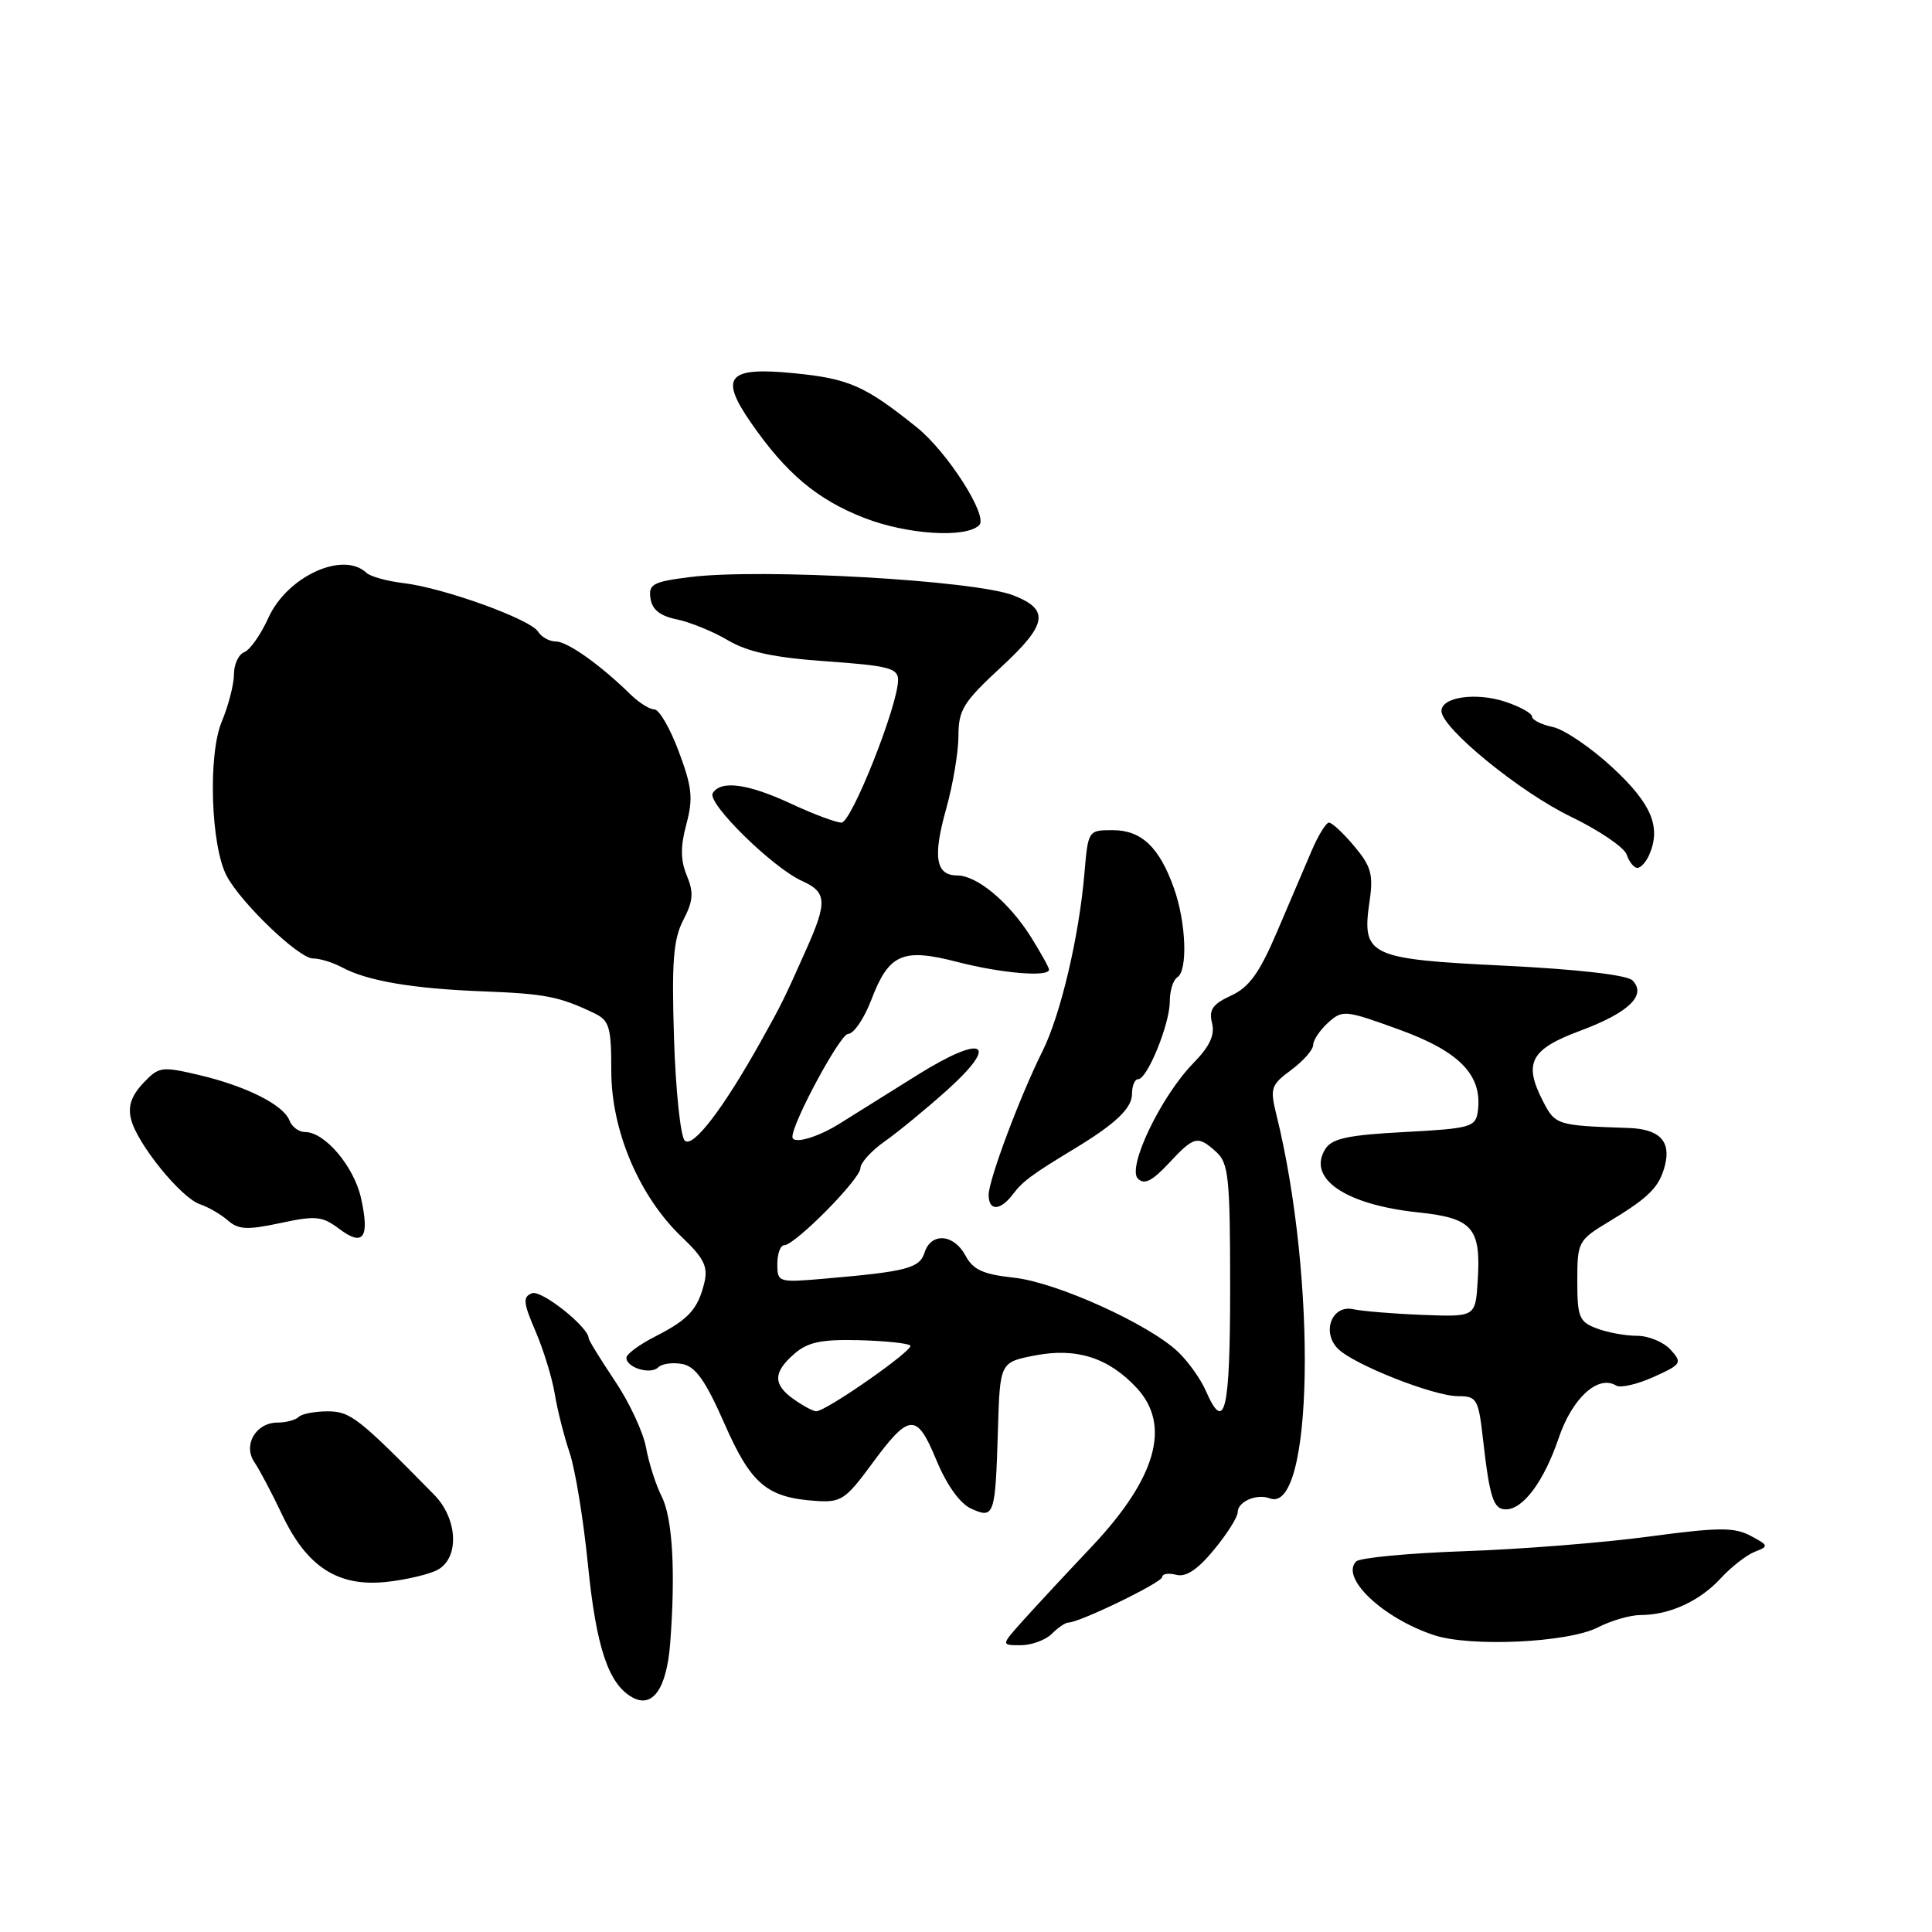 <?xml version="1.0" encoding="UTF-8" standalone="no"?>
<!DOCTYPE svg PUBLIC "-//W3C//DTD SVG 1.1//EN" "http://www.w3.org/Graphics/SVG/1.1/DTD/svg11.dtd" >
<svg xmlns="http://www.w3.org/2000/svg" xmlns:xlink="http://www.w3.org/1999/xlink" version="1.1" viewBox="0 0 256 256">
 <g >
 <path fill="currentColor"
d=" M 88.80 217.77 C 89.53 208.26 89.12 201.14 87.68 198.30 C 86.90 196.76 85.97 193.83 85.60 191.80 C 85.23 189.76 83.37 185.78 81.46 182.95 C 79.56 180.11 78.00 177.58 78.00 177.32 C 78.00 175.86 71.74 170.88 70.50 171.36 C 69.25 171.84 69.32 172.59 70.97 176.42 C 72.03 178.89 73.17 182.62 73.51 184.71 C 73.85 186.79 74.74 190.30 75.48 192.50 C 76.22 194.70 77.31 201.35 77.90 207.28 C 78.99 218.24 80.61 223.11 83.75 224.89 C 86.46 226.43 88.33 223.79 88.80 217.77 Z  M 139.36 216.50 C 140.18 215.68 141.17 215.00 141.55 215.00 C 143.05 215.00 154.00 209.68 154.00 208.96 C 154.00 208.53 154.84 208.41 155.86 208.67 C 157.14 209.01 158.70 207.98 160.86 205.35 C 162.59 203.26 164.00 201.02 164.00 200.38 C 164.00 198.97 166.52 197.88 168.25 198.54 C 174.00 200.75 174.54 169.62 169.13 147.71 C 168.26 144.19 168.40 143.76 171.10 141.77 C 172.69 140.59 174.00 139.10 174.00 138.47 C 174.00 137.83 174.89 136.50 175.98 135.51 C 177.90 133.78 178.23 133.82 185.52 136.47 C 193.50 139.38 196.49 142.54 195.81 147.32 C 195.52 149.34 194.82 149.54 186.10 150.00 C 178.60 150.40 176.49 150.85 175.61 152.25 C 173.16 156.15 178.27 159.64 187.94 160.65 C 195.15 161.41 196.26 162.69 195.80 169.78 C 195.50 174.50 195.50 174.50 188.50 174.23 C 184.65 174.08 180.52 173.74 179.32 173.48 C 176.49 172.85 175.08 176.51 177.29 178.72 C 179.39 180.82 189.95 184.99 193.18 185.00 C 195.70 185.00 195.90 185.35 196.51 190.75 C 197.39 198.48 197.89 200.00 199.53 200.00 C 201.83 200.00 204.58 196.29 206.53 190.56 C 208.33 185.24 211.76 182.12 214.16 183.60 C 214.72 183.94 216.94 183.43 219.10 182.46 C 222.82 180.78 222.94 180.59 221.36 178.84 C 220.44 177.83 218.44 177.00 216.91 177.00 C 215.38 177.00 212.98 176.56 211.57 176.02 C 209.25 175.15 209.00 174.52 209.00 169.73 C 209.00 164.57 209.13 164.33 213.07 161.95 C 218.55 158.65 219.88 157.31 220.63 154.36 C 221.42 151.17 219.85 149.59 215.73 149.46 C 206.29 149.14 206.09 149.08 204.46 145.93 C 201.83 140.83 202.78 139.03 209.44 136.56 C 215.85 134.17 218.24 131.84 216.30 129.90 C 215.59 129.19 208.99 128.43 199.37 127.96 C 181.29 127.08 180.41 126.66 181.48 119.38 C 181.99 115.88 181.68 114.78 179.45 112.13 C 178.01 110.41 176.50 109.00 176.10 109.00 C 175.71 109.00 174.67 110.69 173.79 112.75 C 172.91 114.81 170.84 119.65 169.20 123.50 C 166.88 128.93 165.52 130.82 163.13 131.92 C 160.68 133.05 160.16 133.80 160.60 135.55 C 161.00 137.15 160.30 138.65 158.11 140.89 C 153.83 145.27 149.31 154.71 150.78 156.18 C 151.62 157.02 152.67 156.50 154.86 154.15 C 158.25 150.52 158.69 150.41 161.17 152.65 C 162.80 154.13 163.00 156.09 163.00 170.65 C 163.00 187.10 162.29 190.06 159.76 184.25 C 159.10 182.74 157.47 180.45 156.14 179.17 C 152.32 175.49 140.01 169.91 134.35 169.30 C 130.27 168.86 128.93 168.25 127.93 166.37 C 126.39 163.49 123.37 163.27 122.51 165.97 C 121.85 168.05 120.15 168.49 109.25 169.43 C 103.12 169.96 103.00 169.92 103.00 167.48 C 103.00 166.12 103.41 165.00 103.91 165.00 C 105.33 165.00 114.00 156.23 114.01 154.79 C 114.01 154.08 115.47 152.47 117.26 151.22 C 119.04 149.96 122.73 146.93 125.46 144.48 C 132.58 138.08 130.34 136.95 121.50 142.48 C 117.65 144.88 113.01 147.79 111.18 148.93 C 108.25 150.76 105.00 151.66 105.00 150.64 C 105.00 148.73 111.34 137.00 112.37 137.00 C 113.12 137.00 114.50 134.97 115.45 132.49 C 117.79 126.37 119.58 125.58 126.88 127.47 C 132.69 128.97 139.00 129.50 139.00 128.48 C 139.00 128.19 137.90 126.23 136.57 124.10 C 133.66 119.51 129.45 116.00 126.83 116.00 C 123.98 116.00 123.58 113.55 125.38 107.15 C 126.27 103.97 127.00 99.63 127.00 97.49 C 127.00 94.07 127.65 93.02 132.64 88.41 C 138.79 82.73 139.12 80.78 134.28 78.89 C 129.15 76.89 100.87 75.29 91.48 76.46 C 86.51 77.08 85.92 77.40 86.19 79.29 C 86.41 80.78 87.46 81.62 89.68 82.07 C 91.43 82.43 94.48 83.67 96.45 84.84 C 99.10 86.40 102.55 87.14 109.53 87.63 C 117.74 88.21 119.00 88.54 119.00 90.10 C 119.00 93.44 112.83 109.00 111.50 109.00 C 110.79 109.00 107.79 107.88 104.85 106.51 C 99.09 103.83 95.52 103.35 94.44 105.10 C 93.64 106.39 102.35 114.96 106.27 116.73 C 109.56 118.21 109.64 119.50 106.87 125.72 C 103.86 132.48 103.61 132.98 100.81 138.00 C 95.80 146.97 91.79 152.19 90.73 151.13 C 90.17 150.57 89.53 144.48 89.31 137.59 C 88.99 127.43 89.22 124.48 90.53 121.93 C 91.85 119.40 91.94 118.26 91.01 116.02 C 90.16 113.98 90.15 112.17 90.95 109.20 C 91.86 105.79 91.71 104.30 89.94 99.58 C 88.80 96.51 87.34 94.00 86.71 94.00 C 86.08 94.00 84.65 93.10 83.54 92.01 C 79.53 88.08 75.18 85.00 73.66 85.00 C 72.80 85.00 71.74 84.41 71.30 83.70 C 70.29 82.05 58.80 77.90 53.50 77.27 C 51.30 77.01 49.07 76.39 48.55 75.90 C 45.45 72.97 38.04 76.38 35.56 81.87 C 34.56 84.08 33.13 86.12 32.37 86.41 C 31.62 86.70 31.00 88.02 31.00 89.35 C 31.00 90.67 30.27 93.50 29.38 95.63 C 27.54 100.02 27.93 112.14 30.05 116.09 C 31.98 119.70 39.61 127.00 41.46 127.00 C 42.38 127.00 44.11 127.53 45.32 128.18 C 48.66 129.98 54.66 131.00 64.00 131.36 C 72.29 131.68 74.11 132.04 78.75 134.26 C 80.75 135.22 81.00 136.08 81.00 141.92 C 81.00 149.83 84.71 158.55 90.35 163.92 C 93.26 166.68 93.83 167.84 93.34 169.92 C 92.49 173.47 91.26 174.83 86.82 177.09 C 84.72 178.16 83.00 179.43 83.00 179.91 C 83.00 181.23 86.21 182.19 87.22 181.18 C 87.71 180.69 89.14 180.50 90.41 180.74 C 92.17 181.07 93.49 182.95 95.99 188.63 C 99.52 196.67 101.61 198.44 108.12 198.88 C 111.41 199.11 112.06 198.68 115.38 194.17 C 120.50 187.19 121.44 187.11 124.07 193.46 C 125.45 196.79 127.19 199.22 128.68 199.90 C 131.74 201.30 131.89 200.85 132.23 189.50 C 132.50 180.50 132.50 180.50 137.17 179.60 C 142.64 178.54 146.91 179.91 150.62 183.91 C 155.22 188.87 153.22 195.88 144.60 205.00 C 141.22 208.57 137.15 212.96 135.54 214.75 C 132.63 218.00 132.63 218.00 135.24 218.00 C 136.68 218.00 138.53 217.32 139.36 216.50 Z  M 211.74 215.63 C 213.48 214.74 216.02 214.00 217.39 214.00 C 221.21 214.00 225.24 212.15 228.01 209.13 C 229.39 207.63 231.42 206.05 232.51 205.62 C 234.40 204.89 234.37 204.78 231.94 203.49 C 229.78 202.35 227.69 202.37 218.44 203.61 C 212.42 204.42 201.45 205.29 194.05 205.54 C 186.65 205.80 180.19 206.41 179.70 206.90 C 177.56 209.04 183.21 214.41 190.00 216.66 C 194.84 218.27 207.83 217.66 211.74 215.63 Z  M 57.97 208.02 C 60.91 206.44 60.67 201.25 57.51 198.04 C 47.49 187.85 46.44 187.02 43.42 187.01 C 41.72 187.01 39.99 187.34 39.58 187.75 C 39.16 188.16 37.90 188.50 36.77 188.50 C 33.90 188.50 32.16 191.48 33.71 193.75 C 34.37 194.71 36.03 197.85 37.39 200.72 C 40.67 207.64 44.80 210.30 51.22 209.61 C 53.82 209.33 56.86 208.61 57.97 208.02 Z  M 47.83 158.72 C 46.88 154.53 43.04 150.00 40.42 150.00 C 39.60 150.00 38.67 149.31 38.35 148.46 C 37.55 146.39 32.61 143.91 26.32 142.43 C 21.40 141.28 21.04 141.33 18.95 143.55 C 17.40 145.21 16.93 146.60 17.37 148.32 C 18.18 151.57 24.00 158.74 26.50 159.57 C 27.60 159.94 29.26 160.90 30.19 161.71 C 31.59 162.94 32.76 163.00 37.15 162.06 C 41.85 161.05 42.71 161.14 44.96 162.84 C 48.16 165.24 49.01 164.01 47.83 158.72 Z  M 134.21 158.25 C 135.51 156.52 136.77 155.60 142.35 152.22 C 147.83 148.91 150.00 146.84 150.00 144.93 C 150.00 143.87 150.36 143.00 150.81 143.00 C 152.02 143.00 155.00 135.70 155.00 132.72 C 155.00 131.29 155.45 129.84 156.00 129.50 C 157.41 128.63 157.17 122.21 155.55 117.68 C 153.61 112.24 151.25 110.00 147.43 110.00 C 144.19 110.00 144.18 110.03 143.69 115.75 C 142.97 124.15 140.53 134.49 138.13 139.30 C 135.16 145.24 131.00 156.35 131.00 158.33 C 131.00 160.50 132.54 160.46 134.21 158.25 Z  M 218.54 113.25 C 220.13 109.57 218.83 106.49 213.67 101.71 C 210.83 99.07 207.26 96.65 205.75 96.33 C 204.24 96.01 203.00 95.39 203.00 94.95 C 203.00 94.51 201.40 93.63 199.45 92.98 C 195.56 91.70 191.00 92.36 191.00 94.21 C 191.00 96.47 201.42 104.98 208.16 108.22 C 211.90 110.03 215.23 112.29 215.55 113.25 C 215.87 114.21 216.51 115.00 216.96 115.00 C 217.41 115.00 218.13 114.21 218.54 113.25 Z  M 129.76 69.58 C 130.96 68.37 125.55 59.90 121.50 56.64 C 114.60 51.10 112.50 50.17 105.17 49.45 C 96.42 48.59 95.28 49.91 99.50 56.00 C 104.16 62.73 108.26 66.18 114.50 68.62 C 120.19 70.84 128.00 71.34 129.76 69.58 Z  M 105.22 185.44 C 102.41 183.47 102.41 181.86 105.25 179.39 C 107.03 177.84 108.82 177.46 113.79 177.58 C 117.25 177.67 120.32 177.99 120.62 178.29 C 121.16 178.83 109.48 187.00 108.15 187.00 C 107.76 187.00 106.44 186.30 105.22 185.44 Z "/>
</g>
</svg>